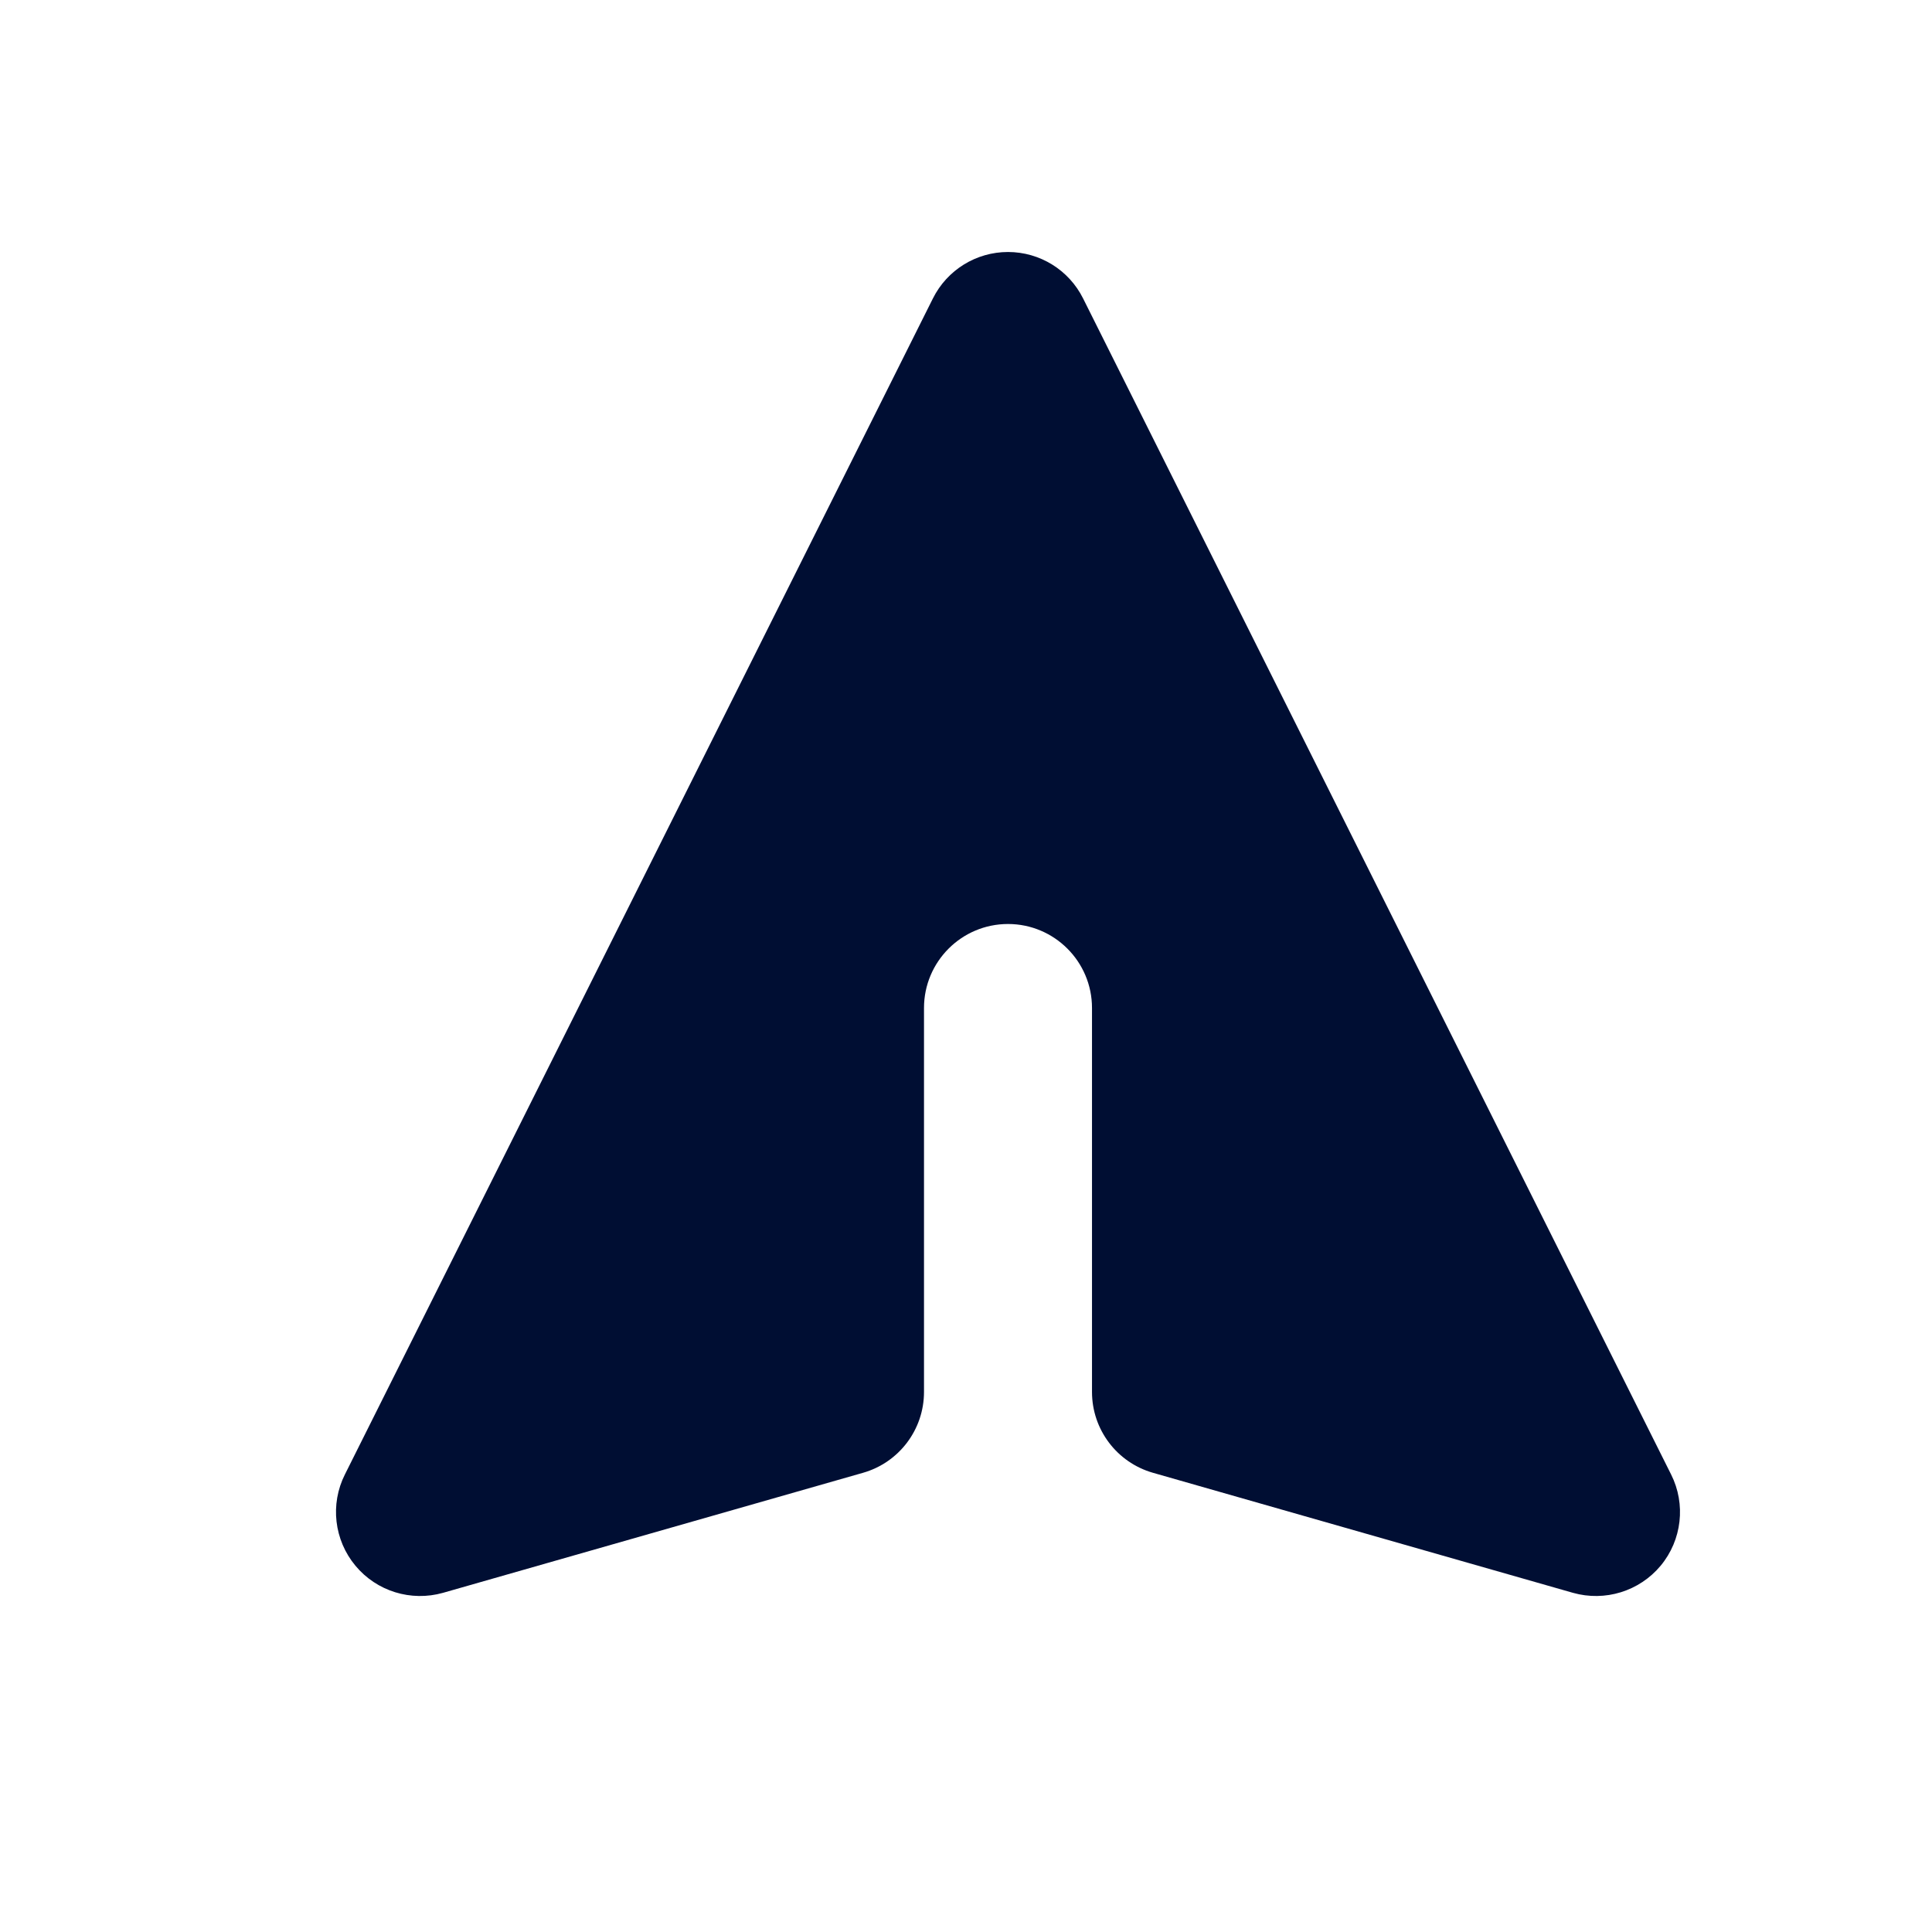 <?xml version="1.0" encoding="UTF-8"?>
<svg width="23px" height="23px" viewBox="0 0 23 23" version="1.1" xmlns="http://www.w3.org/2000/svg" xmlns:xlink="http://www.w3.org/1999/xlink">
    <title>nav-icon/contact color</title>
    <g id="nav-icon/contact-color" stroke="none" stroke-width="1" fill="none" fill-rule="evenodd">
        <path d="M12.894,3.553 C12.725,3.214 12.379,3 12,3 C11.621,3 11.275,3.214 11.106,3.553 L4.106,17.553 C3.928,17.907 3.977,18.334 4.231,18.639 C4.484,18.944 4.893,19.07 5.275,18.962 L10.275,17.533 C10.704,17.41 11,17.018 11,16.571 L11,12 C11,11.448 11.448,11 12,11 C12.552,11 13,11.448 13,12 L13,16.571 C13,17.018 13.296,17.41 13.725,17.533 L18.725,18.962 C19.107,19.07 19.516,18.944 19.77,18.639 C20.023,18.334 20.072,17.907 19.894,17.553 L12.894,3.553 Z" id="Path" fill="#000E33" fill-rule="nonzero"></path>
    </g>
</svg>
